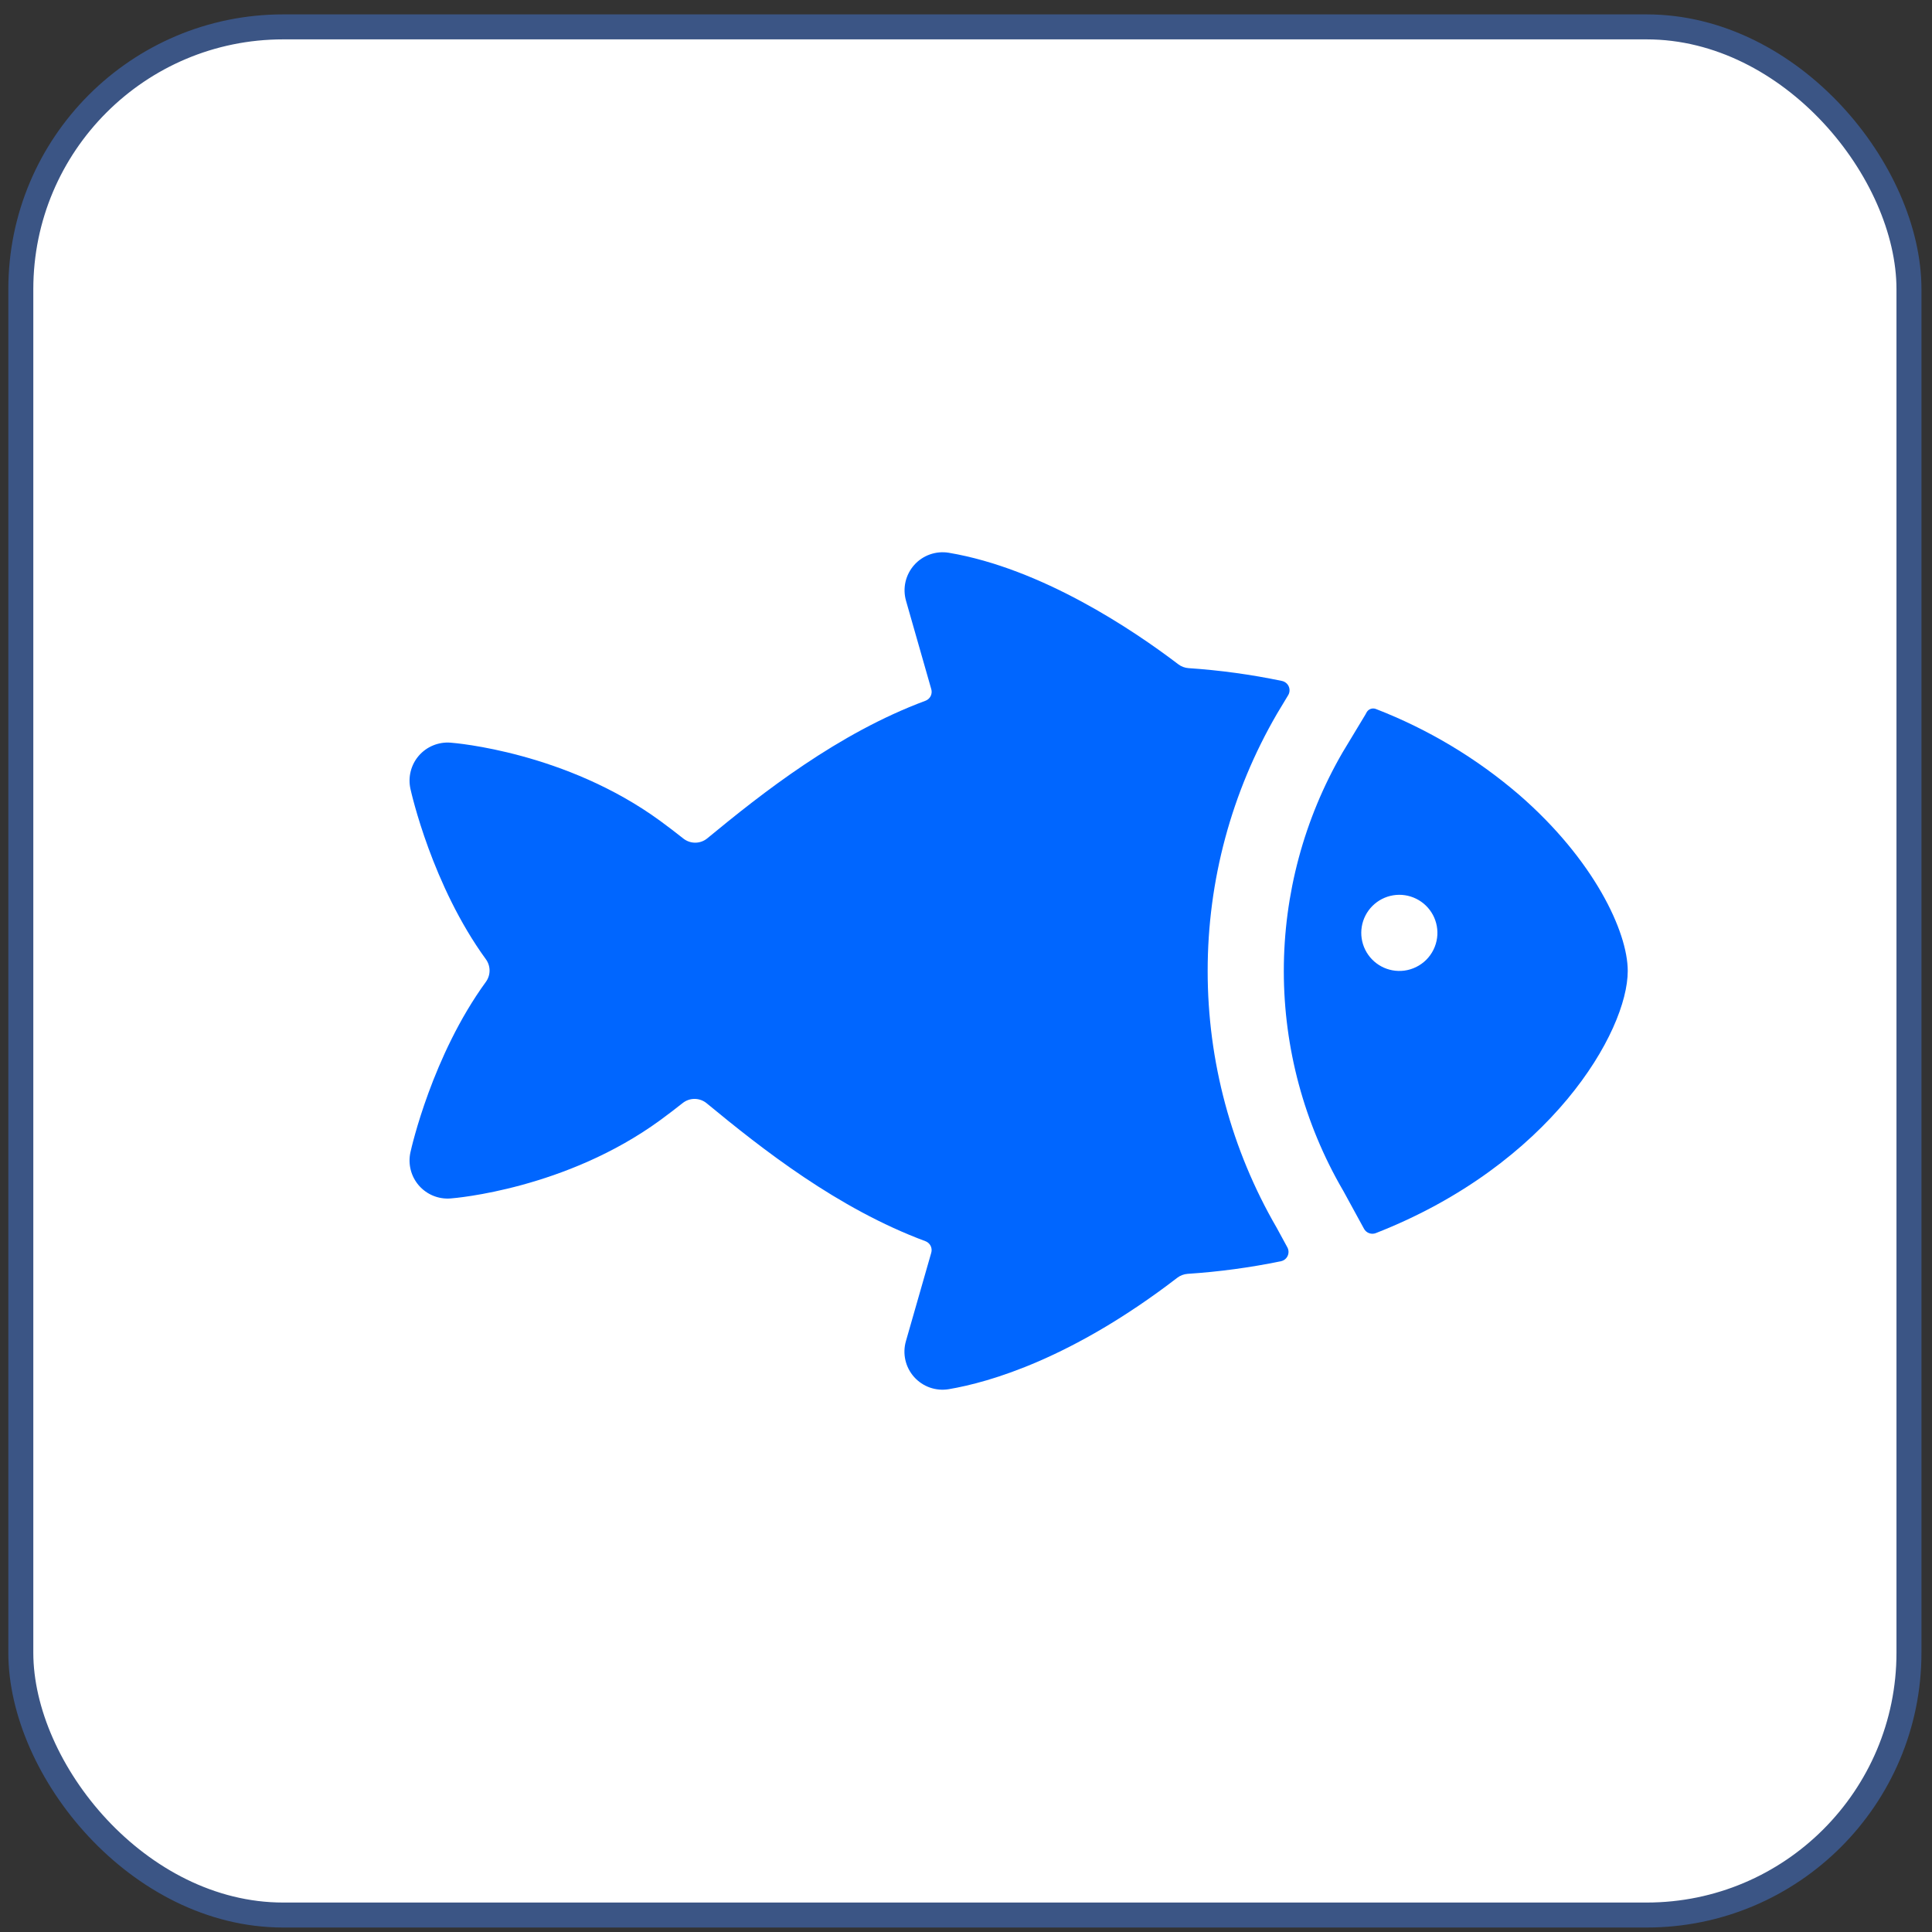 <svg width="116" height="116" viewBox="0 0 116 116" fill="none" xmlns="http://www.w3.org/2000/svg">
<rect x="0" y="0" width="116" height="116" fill="#333333" stroke="none"/>
<rect x="1.25" y="1.614" width="113.367" height="113.367" rx="15.75" fill="white" stroke="#3B5585" stroke-width="1.5"/>
<g clip-path="url(#clip0_174_28472)">
<path d="M97.732 58.297C97.732 55.935 95.694 51.617 91.216 47.726C88.661 45.528 85.748 43.783 82.605 42.566C82.5 42.527 82.385 42.528 82.281 42.569C82.177 42.61 82.093 42.689 82.043 42.789C82.022 42.83 82.001 42.87 81.976 42.912L80.606 45.183C78.296 49.172 77.08 53.701 77.082 58.312C77.084 62.922 78.303 67.45 80.616 71.438L80.649 71.493L81.898 73.779C81.964 73.9 82.072 73.994 82.202 74.041C82.332 74.089 82.474 74.088 82.603 74.039C93.108 69.929 97.732 61.939 97.732 58.297ZM84.315 58.278C83.841 58.339 83.361 58.252 82.94 58.026C82.519 57.801 82.179 57.449 81.968 57.021C81.757 56.593 81.685 56.109 81.763 55.638C81.841 55.167 82.065 54.732 82.402 54.395C82.74 54.057 83.175 53.834 83.646 53.756C84.117 53.678 84.6 53.75 85.028 53.961C85.457 54.172 85.808 54.511 86.034 54.932C86.259 55.353 86.347 55.834 86.285 56.307C86.219 56.807 85.991 57.271 85.635 57.627C85.278 57.983 84.814 58.212 84.315 58.278Z" fill="#0066FF"/>
<path d="M72.51 58.297C72.508 52.878 73.942 47.554 76.665 42.869L76.682 42.839L77.342 41.743C77.389 41.665 77.418 41.577 77.424 41.485C77.431 41.394 77.415 41.303 77.379 41.218C77.343 41.135 77.287 41.06 77.216 41.003C77.145 40.945 77.061 40.905 76.972 40.886C75.123 40.499 73.248 40.242 71.363 40.116C71.141 40.101 70.928 40.022 70.75 39.887C67.996 37.793 62.536 34.13 56.97 33.189C56.59 33.126 56.2 33.16 55.836 33.288C55.473 33.416 55.147 33.634 54.891 33.922C54.634 34.21 54.455 34.558 54.368 34.934C54.282 35.309 54.293 35.701 54.399 36.072L55.916 41.382C55.955 41.519 55.942 41.666 55.878 41.795C55.814 41.923 55.704 42.022 55.57 42.073C50.306 44.029 45.772 47.609 42.464 50.337C42.262 50.503 42.009 50.594 41.747 50.596C41.486 50.597 41.232 50.509 41.027 50.346C40.578 49.989 40.116 49.637 39.643 49.29C33.98 45.154 27.327 44.61 27.047 44.59C26.692 44.563 26.335 44.62 26.005 44.756C25.675 44.891 25.382 45.102 25.148 45.371C24.915 45.641 24.747 45.961 24.66 46.307C24.572 46.652 24.566 47.013 24.643 47.362C24.703 47.637 25.956 53.175 29.171 57.592C29.316 57.79 29.394 58.029 29.394 58.274C29.394 58.519 29.316 58.758 29.171 58.956C25.956 63.372 24.703 68.91 24.643 69.186C24.566 69.534 24.572 69.895 24.66 70.241C24.747 70.587 24.915 70.907 25.148 71.176C25.382 71.445 25.675 71.656 26.005 71.792C26.335 71.928 26.692 71.984 27.047 71.957C27.333 71.938 33.98 71.386 39.636 67.26C40.098 66.921 40.549 66.578 40.989 66.229C41.193 66.066 41.447 65.978 41.709 65.98C41.971 65.982 42.224 66.073 42.426 66.239C45.747 68.98 50.29 72.565 55.569 74.525C55.702 74.576 55.812 74.675 55.876 74.802C55.94 74.93 55.953 75.077 55.914 75.215L54.392 80.526C54.286 80.897 54.275 81.288 54.361 81.664C54.447 82.04 54.627 82.388 54.884 82.676C55.14 82.963 55.465 83.181 55.829 83.31C56.193 83.438 56.583 83.472 56.963 83.409C59.414 82.995 64.375 81.572 70.685 76.719C70.865 76.582 71.081 76.5 71.308 76.483C73.19 76.36 75.062 76.107 76.91 75.726C76.998 75.708 77.079 75.669 77.149 75.614C77.219 75.558 77.275 75.487 77.312 75.406C77.349 75.325 77.367 75.237 77.364 75.148C77.361 75.059 77.337 74.972 77.295 74.893L76.65 73.709C73.935 69.027 72.507 63.71 72.51 58.297Z" fill="#0066FF"/>
</g>
<defs>
<clipPath id="clip0_174_28472">
<rect width="73.144" height="73.144" fill="white" transform="translate(24.588 21.726)"/>
</clipPath>
</defs>
</svg>
